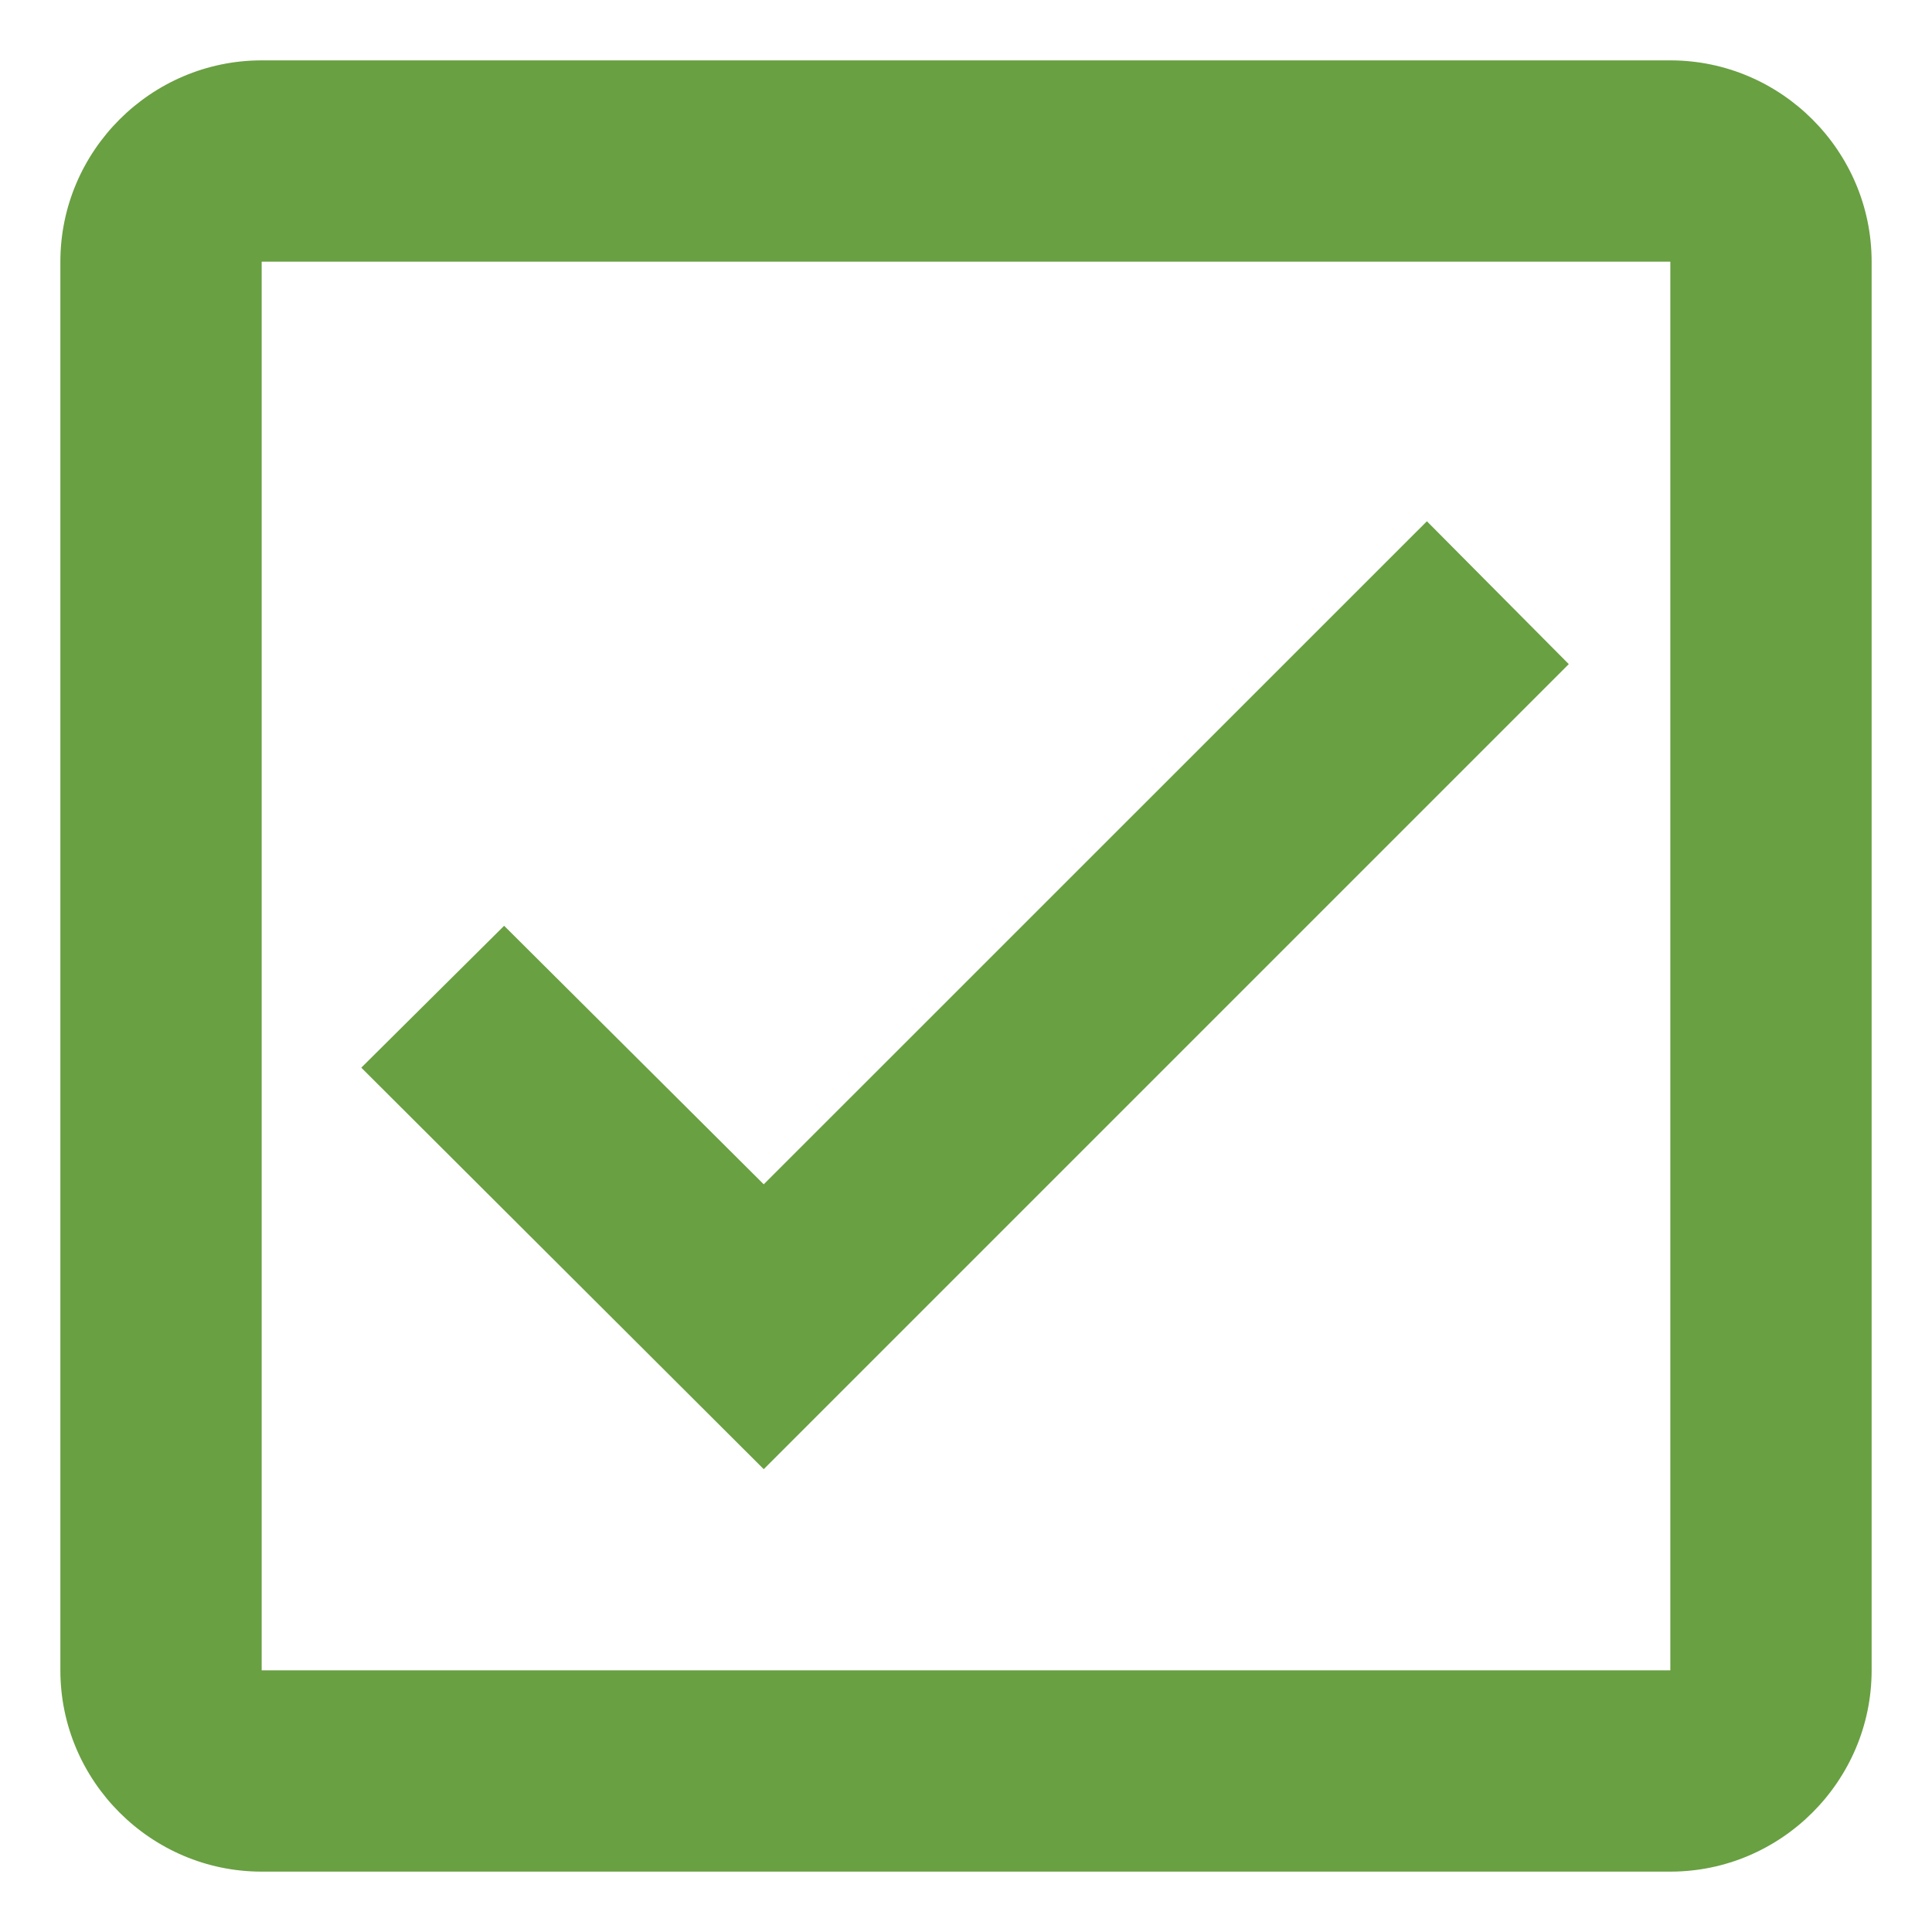 <svg width="16" height="16" fill="none" xmlns="http://www.w3.org/2000/svg"><path d="M13.833.5H2.167C1.25.5.5 1.25.5 2.167v11.666c0 .917.75 1.667 1.667 1.667h11.666c.917 0 1.667-.75 1.667-1.667V2.167C15.5 1.25 14.75.5 13.833.5zm0 13.333H2.167V2.167h11.666v11.666zM12.992 5.5l-1.175-1.183-5.492 5.491-2.15-2.141-1.183 1.175 3.333 3.325L12.992 5.5z" fill="#69A042"/></svg>